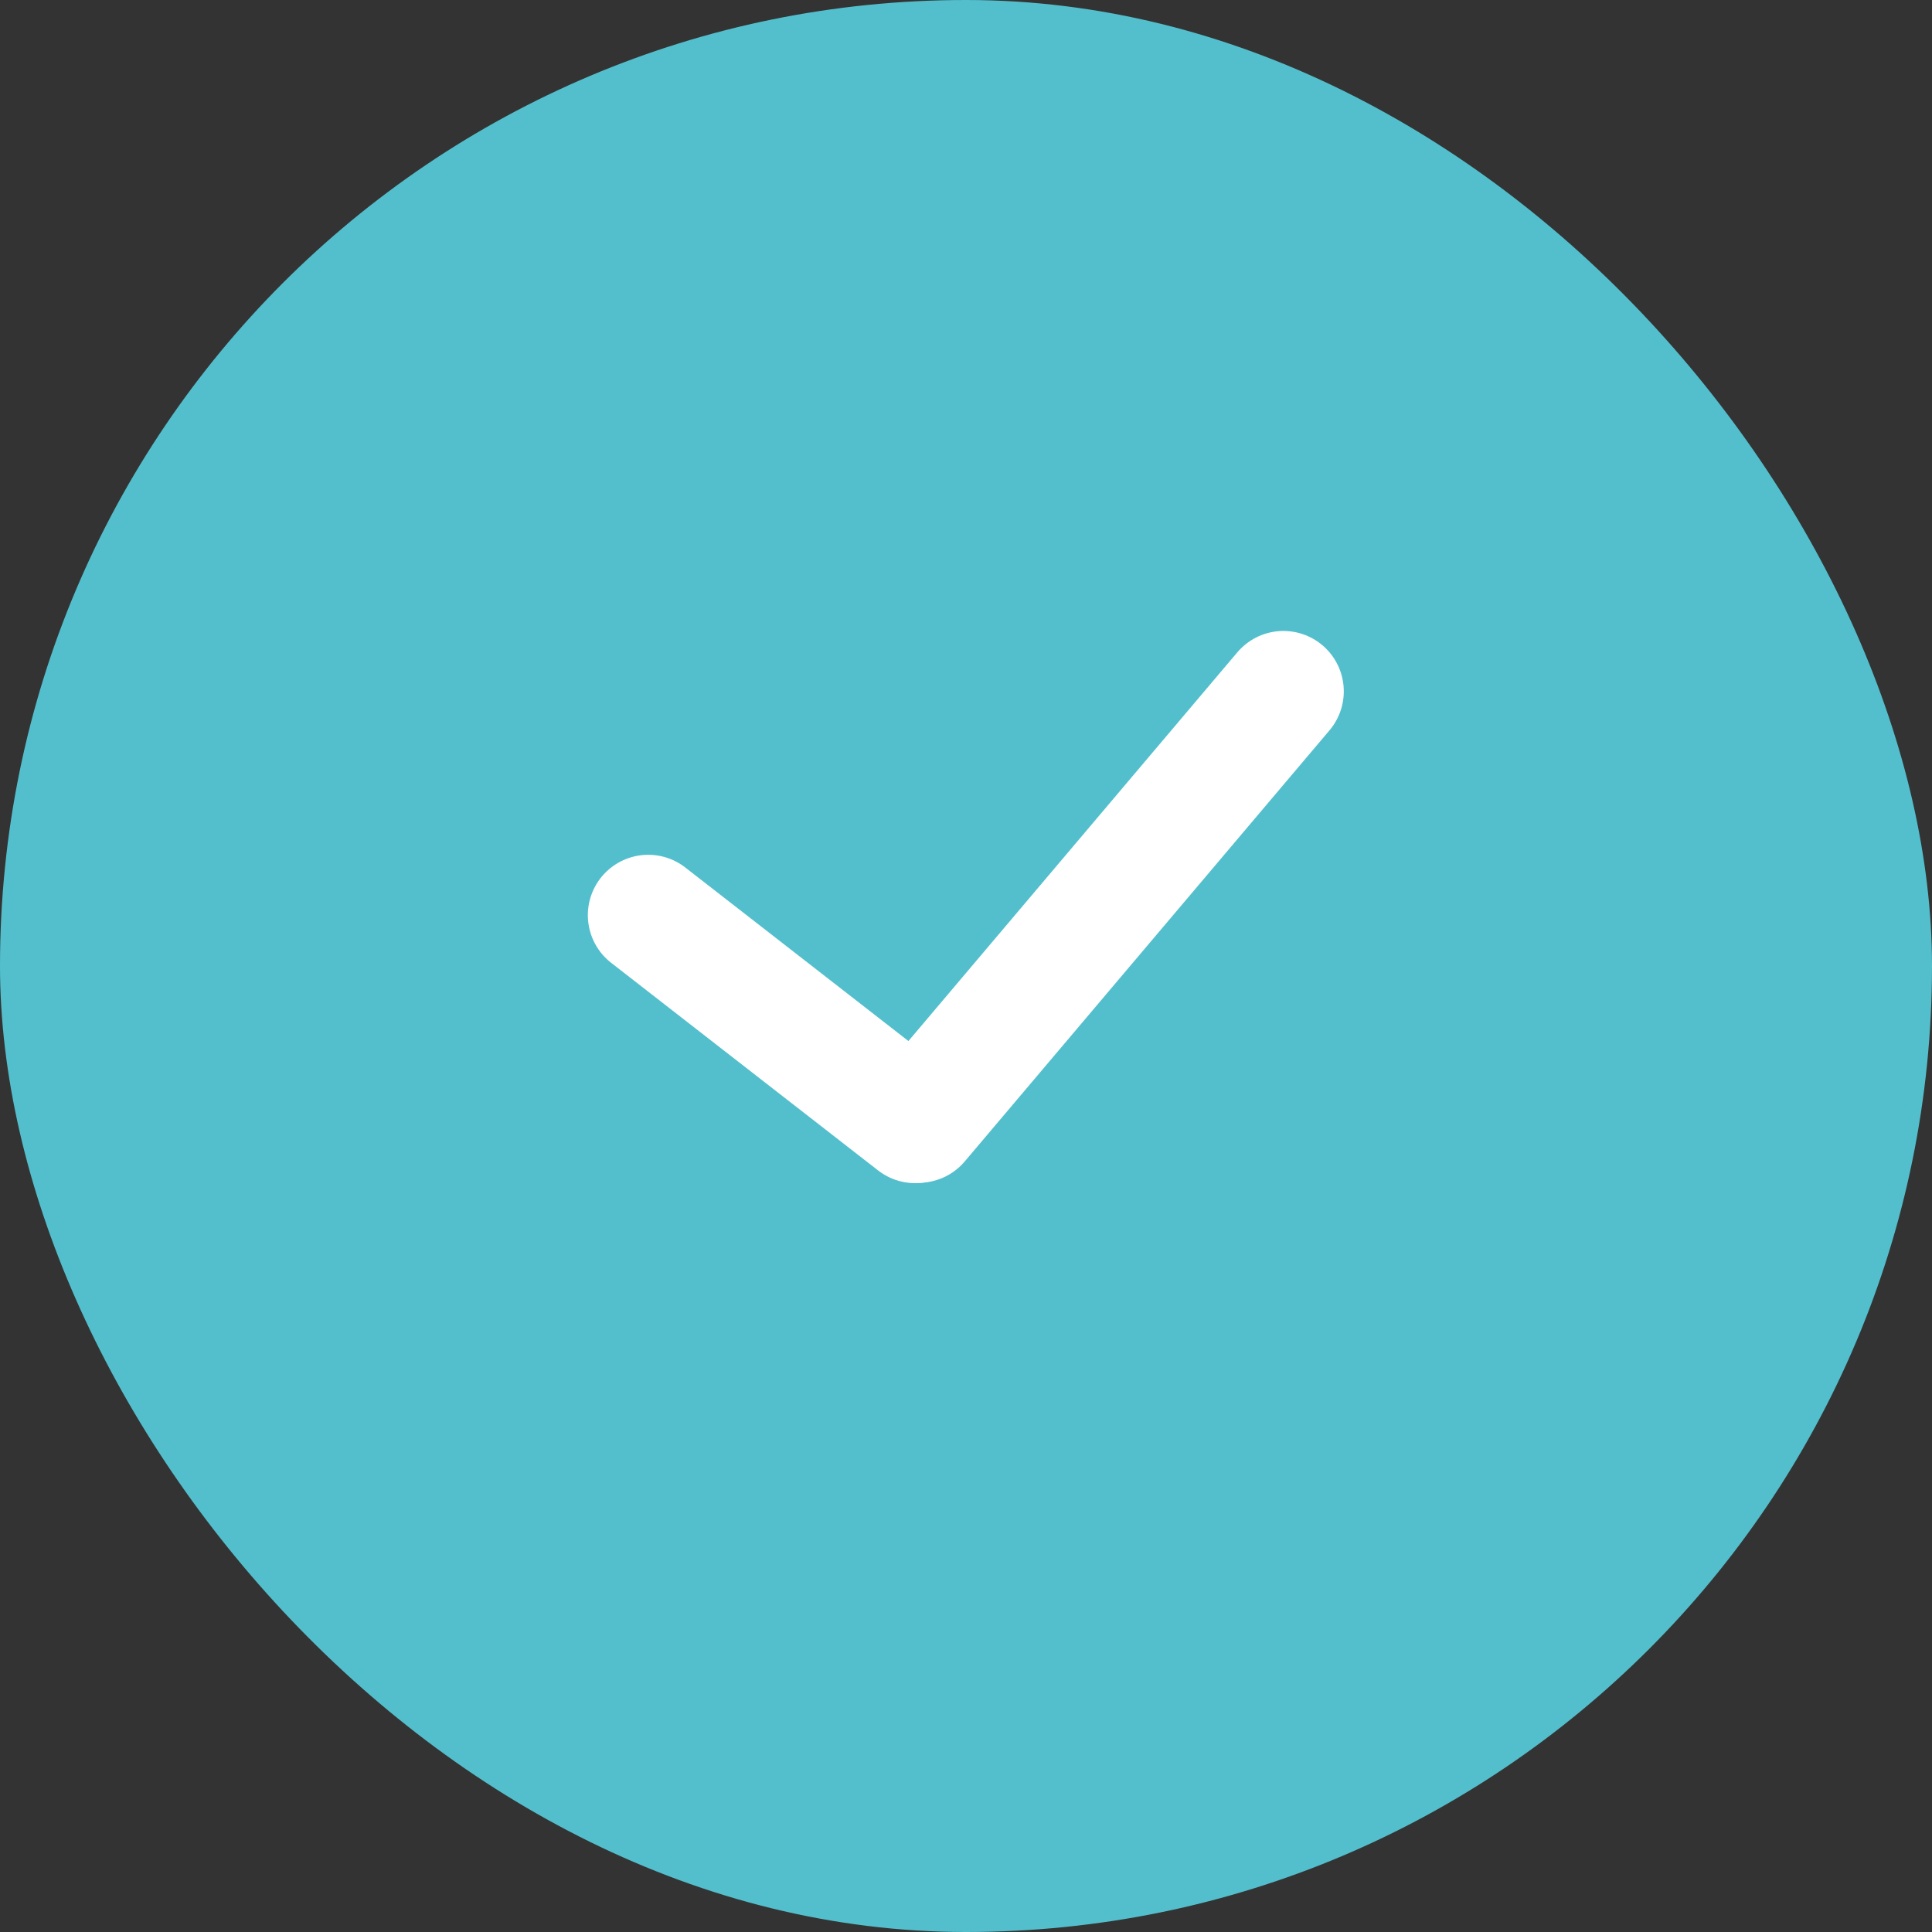 <svg width="48" height="48" viewBox="0 0 48 48" fill="none" xmlns="http://www.w3.org/2000/svg">
<rect x="0" y="0" width="48" height="48" fill="#333333" stroke="none"/>
<rect width="48" height="48" rx="24" fill="#53BFCD"/>
<line x1="16.105" y1="22.737" x2="22.737" y2="27.895" stroke="white" stroke-width="3" stroke-linecap="round"/>
<line x1="22.824" y1="27.886" x2="31.886" y2="17.176" stroke="white" stroke-width="3" stroke-linecap="round"/>
</svg>
